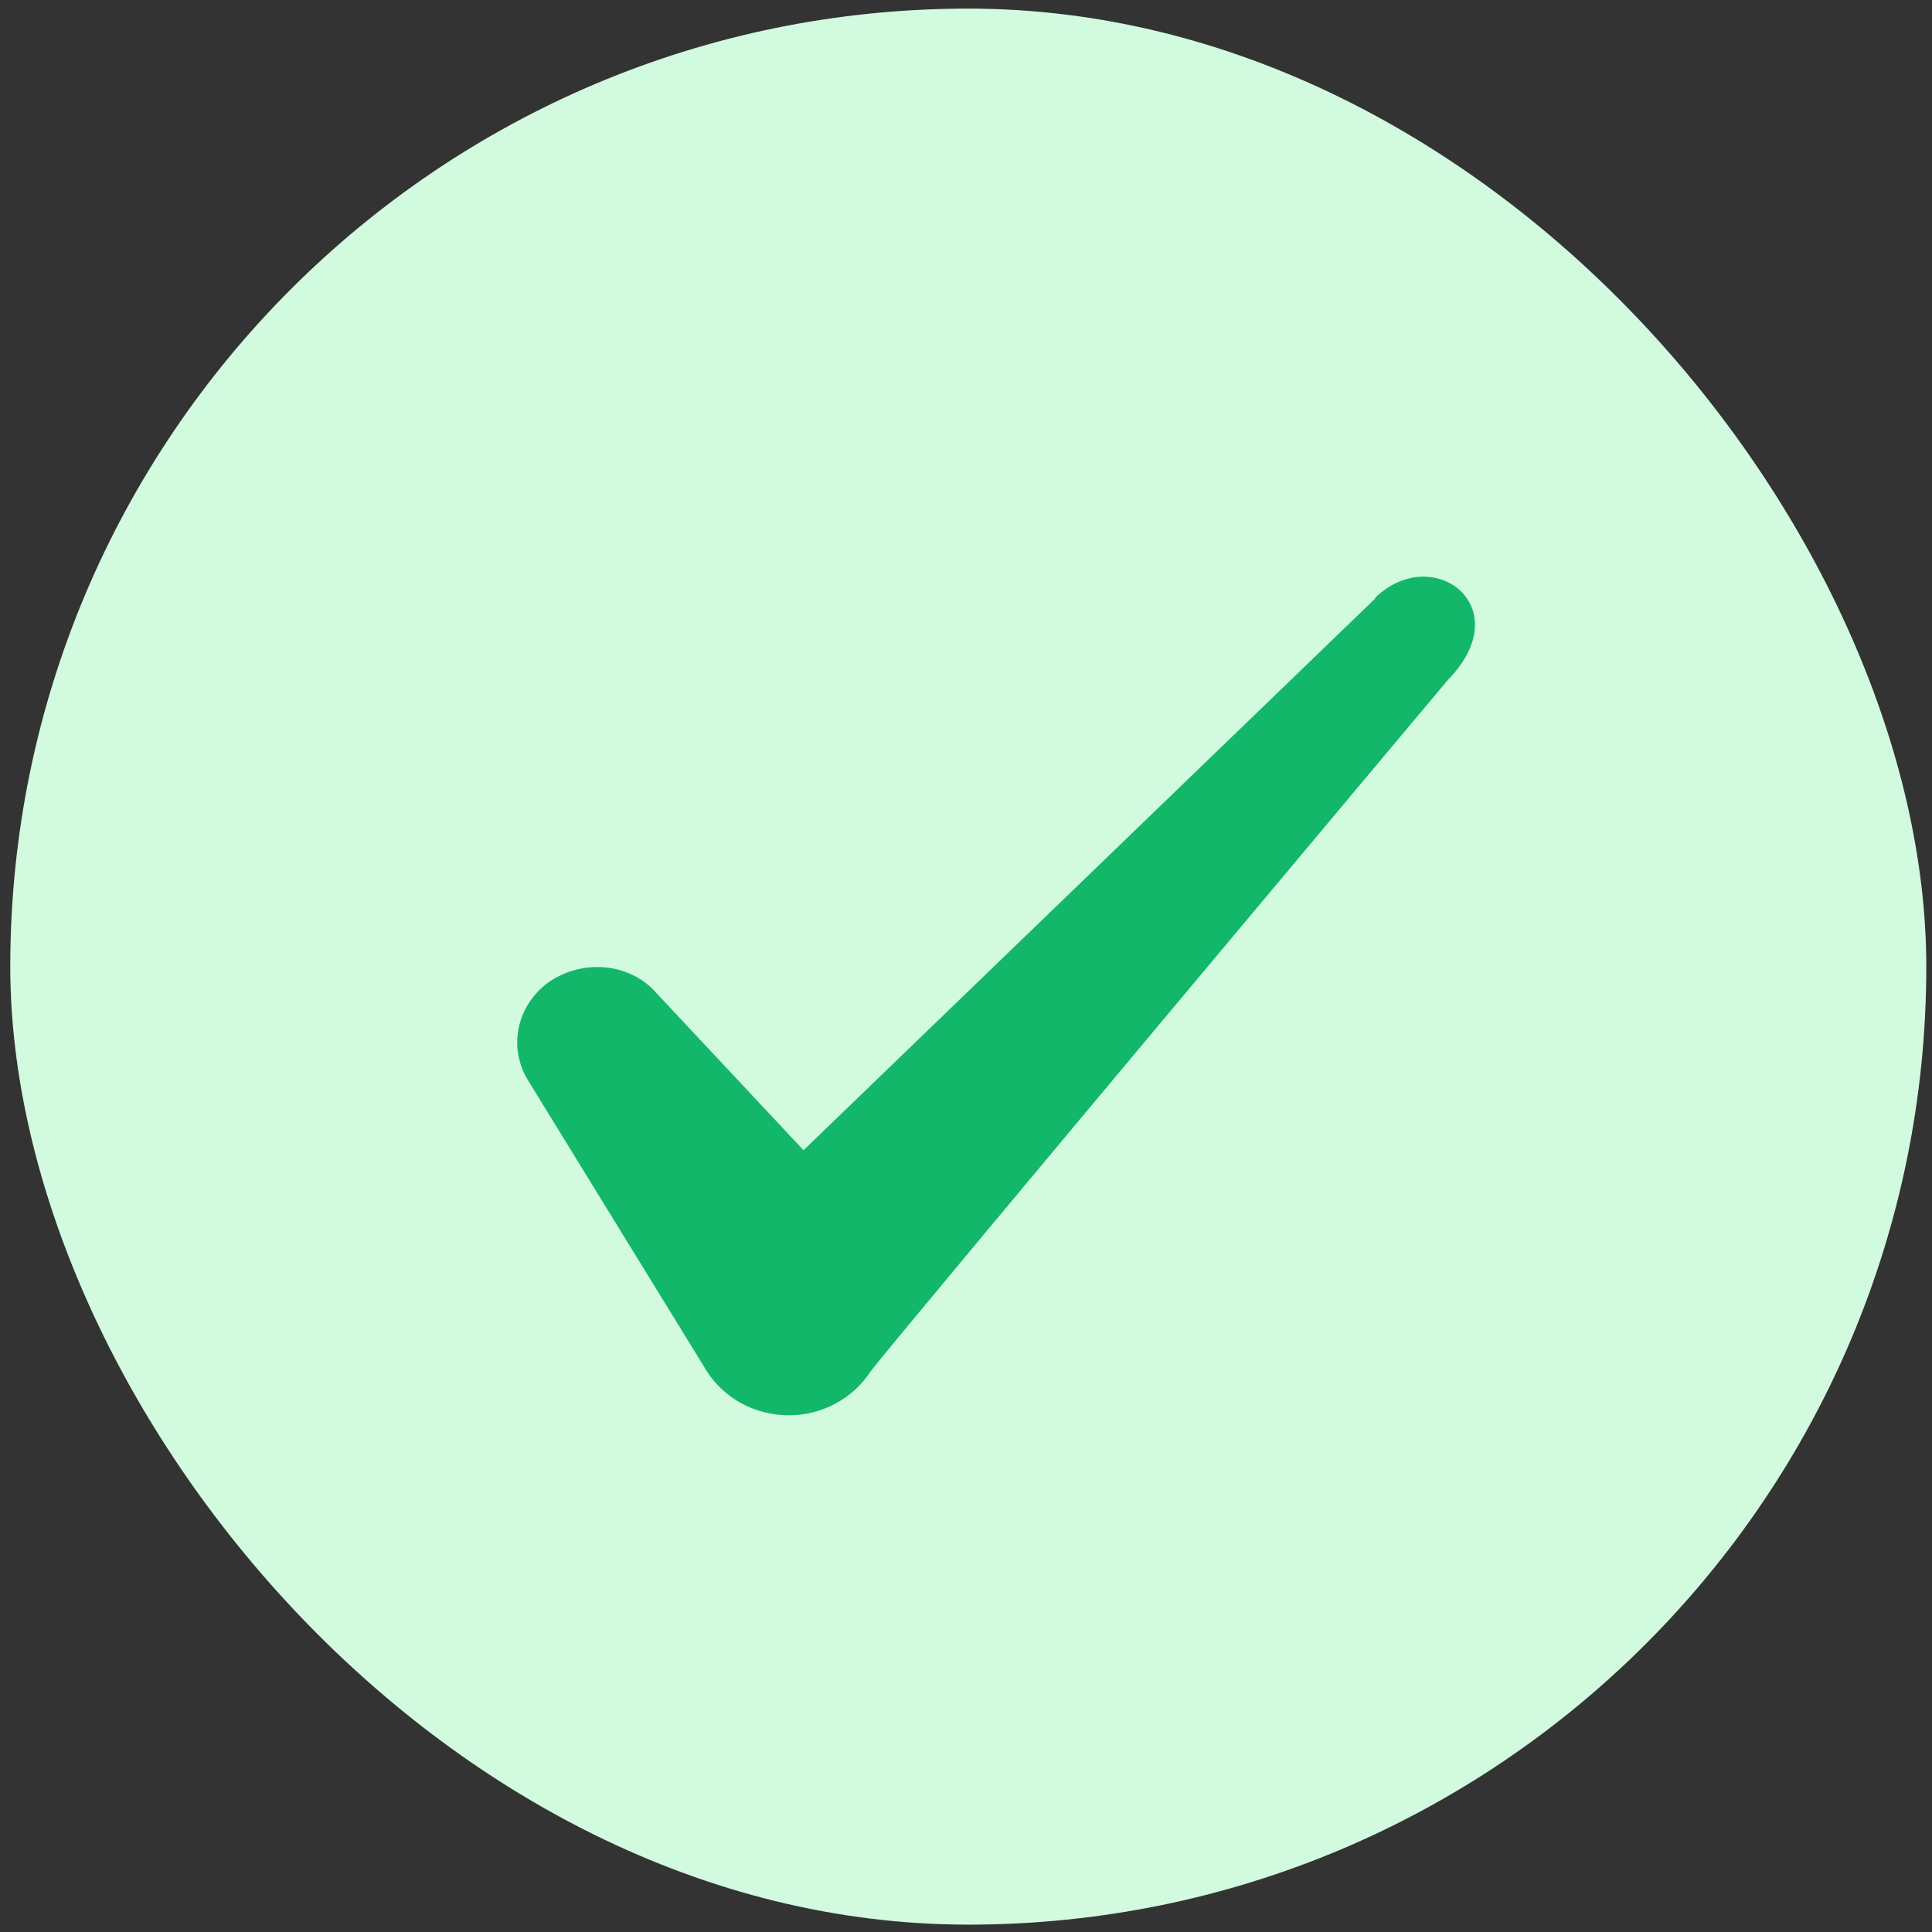 <svg width="121" height="121" viewBox="0 0 121 121" fill="none" xmlns="http://www.w3.org/2000/svg">
<rect x="0" y="0" width="121" height="121" fill="#333333" stroke="none"/>
<rect x="0.643" y="0.539" width="120" height="120" rx="60" fill="#D1FADF"/>
<path fill-rule="evenodd" clip-rule="evenodd" d="M86.125 37.489L50.325 72.039L40.825 61.889C39.075 60.239 36.325 60.139 34.325 61.539C32.375 62.989 31.825 65.539 33.025 67.589L44.275 85.889C45.375 87.589 47.275 88.639 49.425 88.639C51.475 88.639 53.425 87.589 54.525 85.889C56.325 83.539 90.675 42.589 90.675 42.589C95.175 37.989 89.725 33.939 86.125 37.439V37.489Z" fill="#12B76A"/>
</svg>

